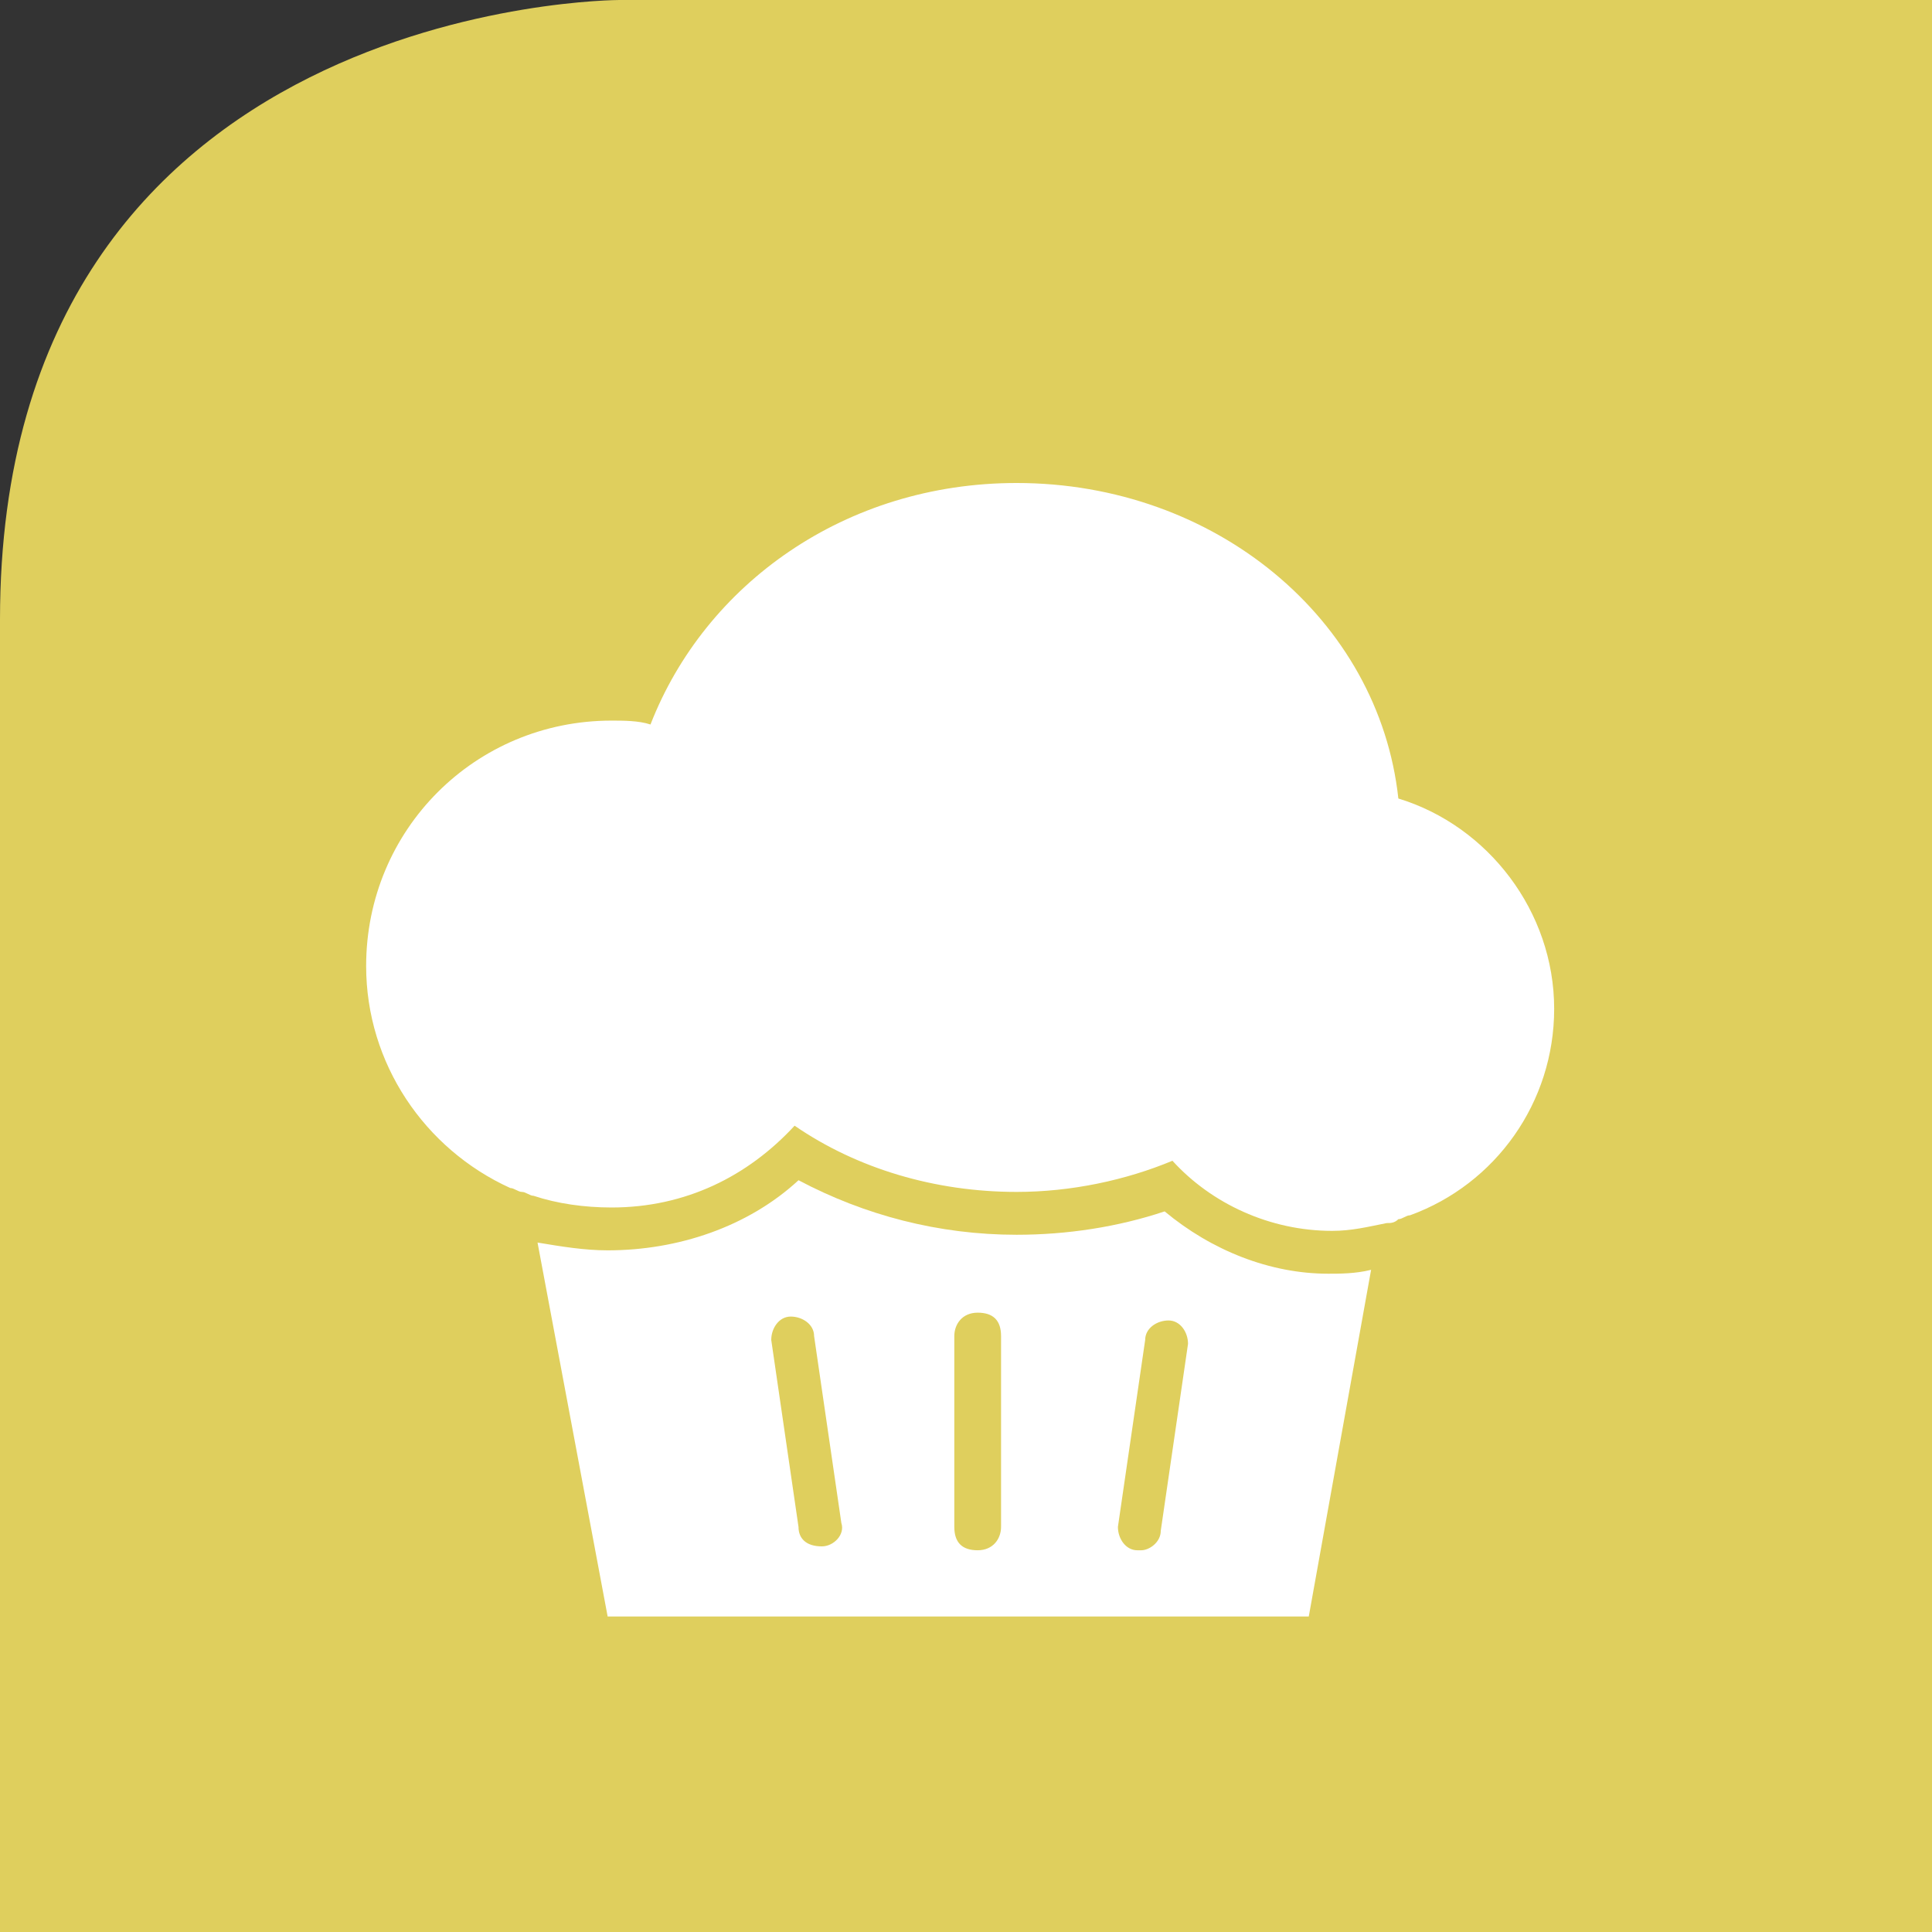 <?xml version="1.0" encoding="utf-8"?>
<!-- Generator: Adobe Illustrator 18.1.1, SVG Export Plug-In . SVG Version: 6.00 Build 0)  -->
<svg version="1.1" id="Ebene_1" xmlns="http://www.w3.org/2000/svg" xmlns:xlink="http://www.w3.org/1999/xlink" x="0px" y="0px"
	 viewBox="0 0 49.6 49.6" enable-background="new 0 0 49.6 49.6" xml:space="preserve">
<rect x="0" y="0" width="49.6" height="49.6" fill="#333333" stroke="none"/>
<g>
	<defs>
		<rect id="SVGID_1_" y="0" width="49.6" height="49.6"/>
	</defs>
	<clipPath id="SVGID_2_">
		<use xlink:href="#SVGID_1_"  overflow="visible"/>
	</clipPath>
	<path clip-path="url(#SVGID_2_)" fill="#DFCF5D" d="M15.9,0C15.9,0,0,0,0,15.9v33.7h49.6V0H15.9z"/>
	<path clip-path="url(#SVGID_2_)" fill="#FFFFFF" d="M29.8,39.3c0,0.3-0.3,0.5-0.5,0.5c0,0-0.1,0-0.1,0c-0.3,0-0.5-0.3-0.5-0.6
		l0.7-4.8c0-0.3,0.3-0.5,0.6-0.5c0.3,0,0.5,0.3,0.5,0.6L29.8,39.3z M25.7,39.2c0,0.3-0.2,0.6-0.6,0.6s-0.6-0.2-0.6-0.6v-4.9
		c0-0.3,0.2-0.6,0.6-0.6s0.6,0.2,0.6,0.6V39.2z M21.1,39.7C21.1,39.7,21.1,39.7,21.1,39.7c-0.4,0-0.6-0.2-0.6-0.5l-0.7-4.8
		c0-0.3,0.2-0.6,0.5-0.6c0.3,0,0.6,0.2,0.6,0.5l0.7,4.8C21.7,39.4,21.4,39.7,21.1,39.7 M29.9,31.1c-1.2,0.4-2.5,0.6-3.8,0.6
		c-2,0-3.9-0.5-5.6-1.4c-1.3,1.2-3.1,1.8-4.9,1.8c-0.6,0-1.2-0.1-1.8-0.2l1.8,9.6h18l1.6-8.9c-0.4,0.1-0.8,0.1-1.1,0.1
		C32.6,32.7,31.1,32.1,29.9,31.1"/>
	<path clip-path="url(#SVGID_2_)" fill="#FFFFFF" d="M13.1,30.5c0.1,0,0.2,0.1,0.3,0.1c0.1,0,0.2,0.1,0.3,0.1c0.6,0.2,1.3,0.3,2,0.3
		c1.9,0,3.5-0.8,4.7-2.1c1.6,1.1,3.6,1.7,5.7,1.7c1.4,0,2.8-0.3,4-0.8c1,1.1,2.5,1.8,4.1,1.8c0.5,0,0.9-0.1,1.4-0.2
		c0.1,0,0.2,0,0.3-0.1c0.1,0,0.2-0.1,0.3-0.1c2.2-0.8,3.7-2.9,3.7-5.3c0-2.5-1.7-4.7-4-5.4c-0.5-4.6-4.7-8.1-9.8-8.1
		c-4.4,0-8,2.6-9.4,6.2c-0.3-0.1-0.7-0.1-1-0.1c-3.5,0-6.3,2.8-6.3,6.3C9.4,27.3,10.9,29.5,13.1,30.5"/>
</g>
</svg>
